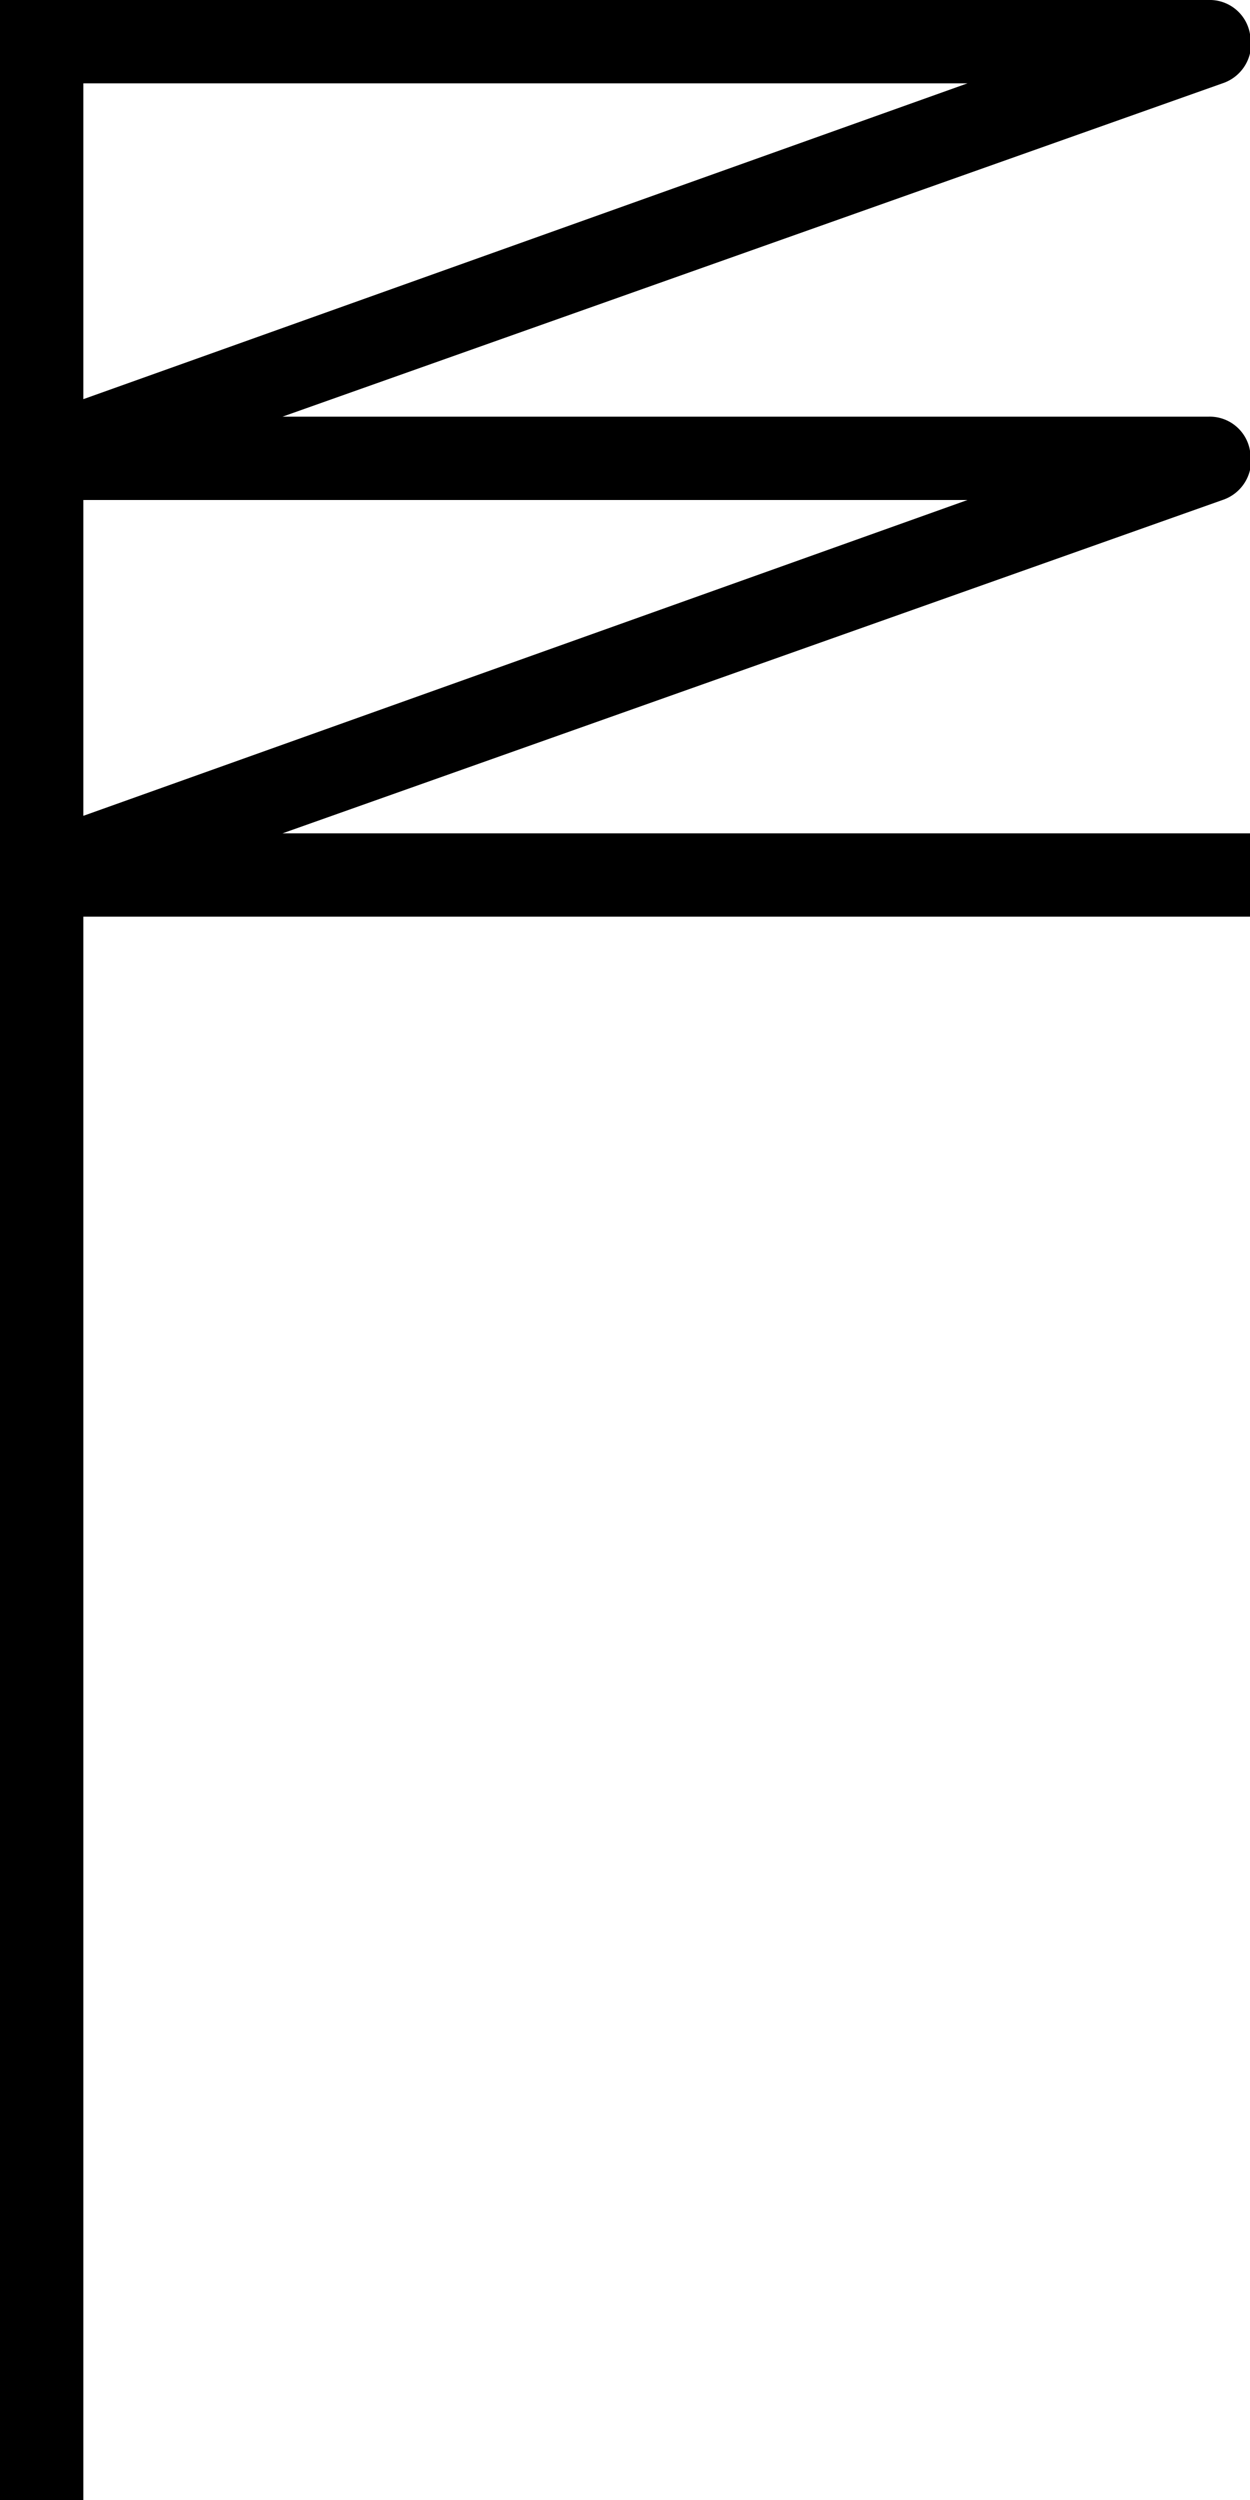 <svg id="图层_1" data-name="图层 1" xmlns="http://www.w3.org/2000/svg" viewBox="0 0 15 30"><title>44</title><path d="M15,10H3.39L14.67,6A.5.5,0,0,0,15,5.41.49.49,0,0,0,14.5,5H3.39L14.67,1A.5.5,0,0,0,15,.41.49.49,0,0,0,14.5,0H0V30H1V11H15ZM1,9.79V6H11.61ZM1,1H11.61L1,4.79Z"/></svg>